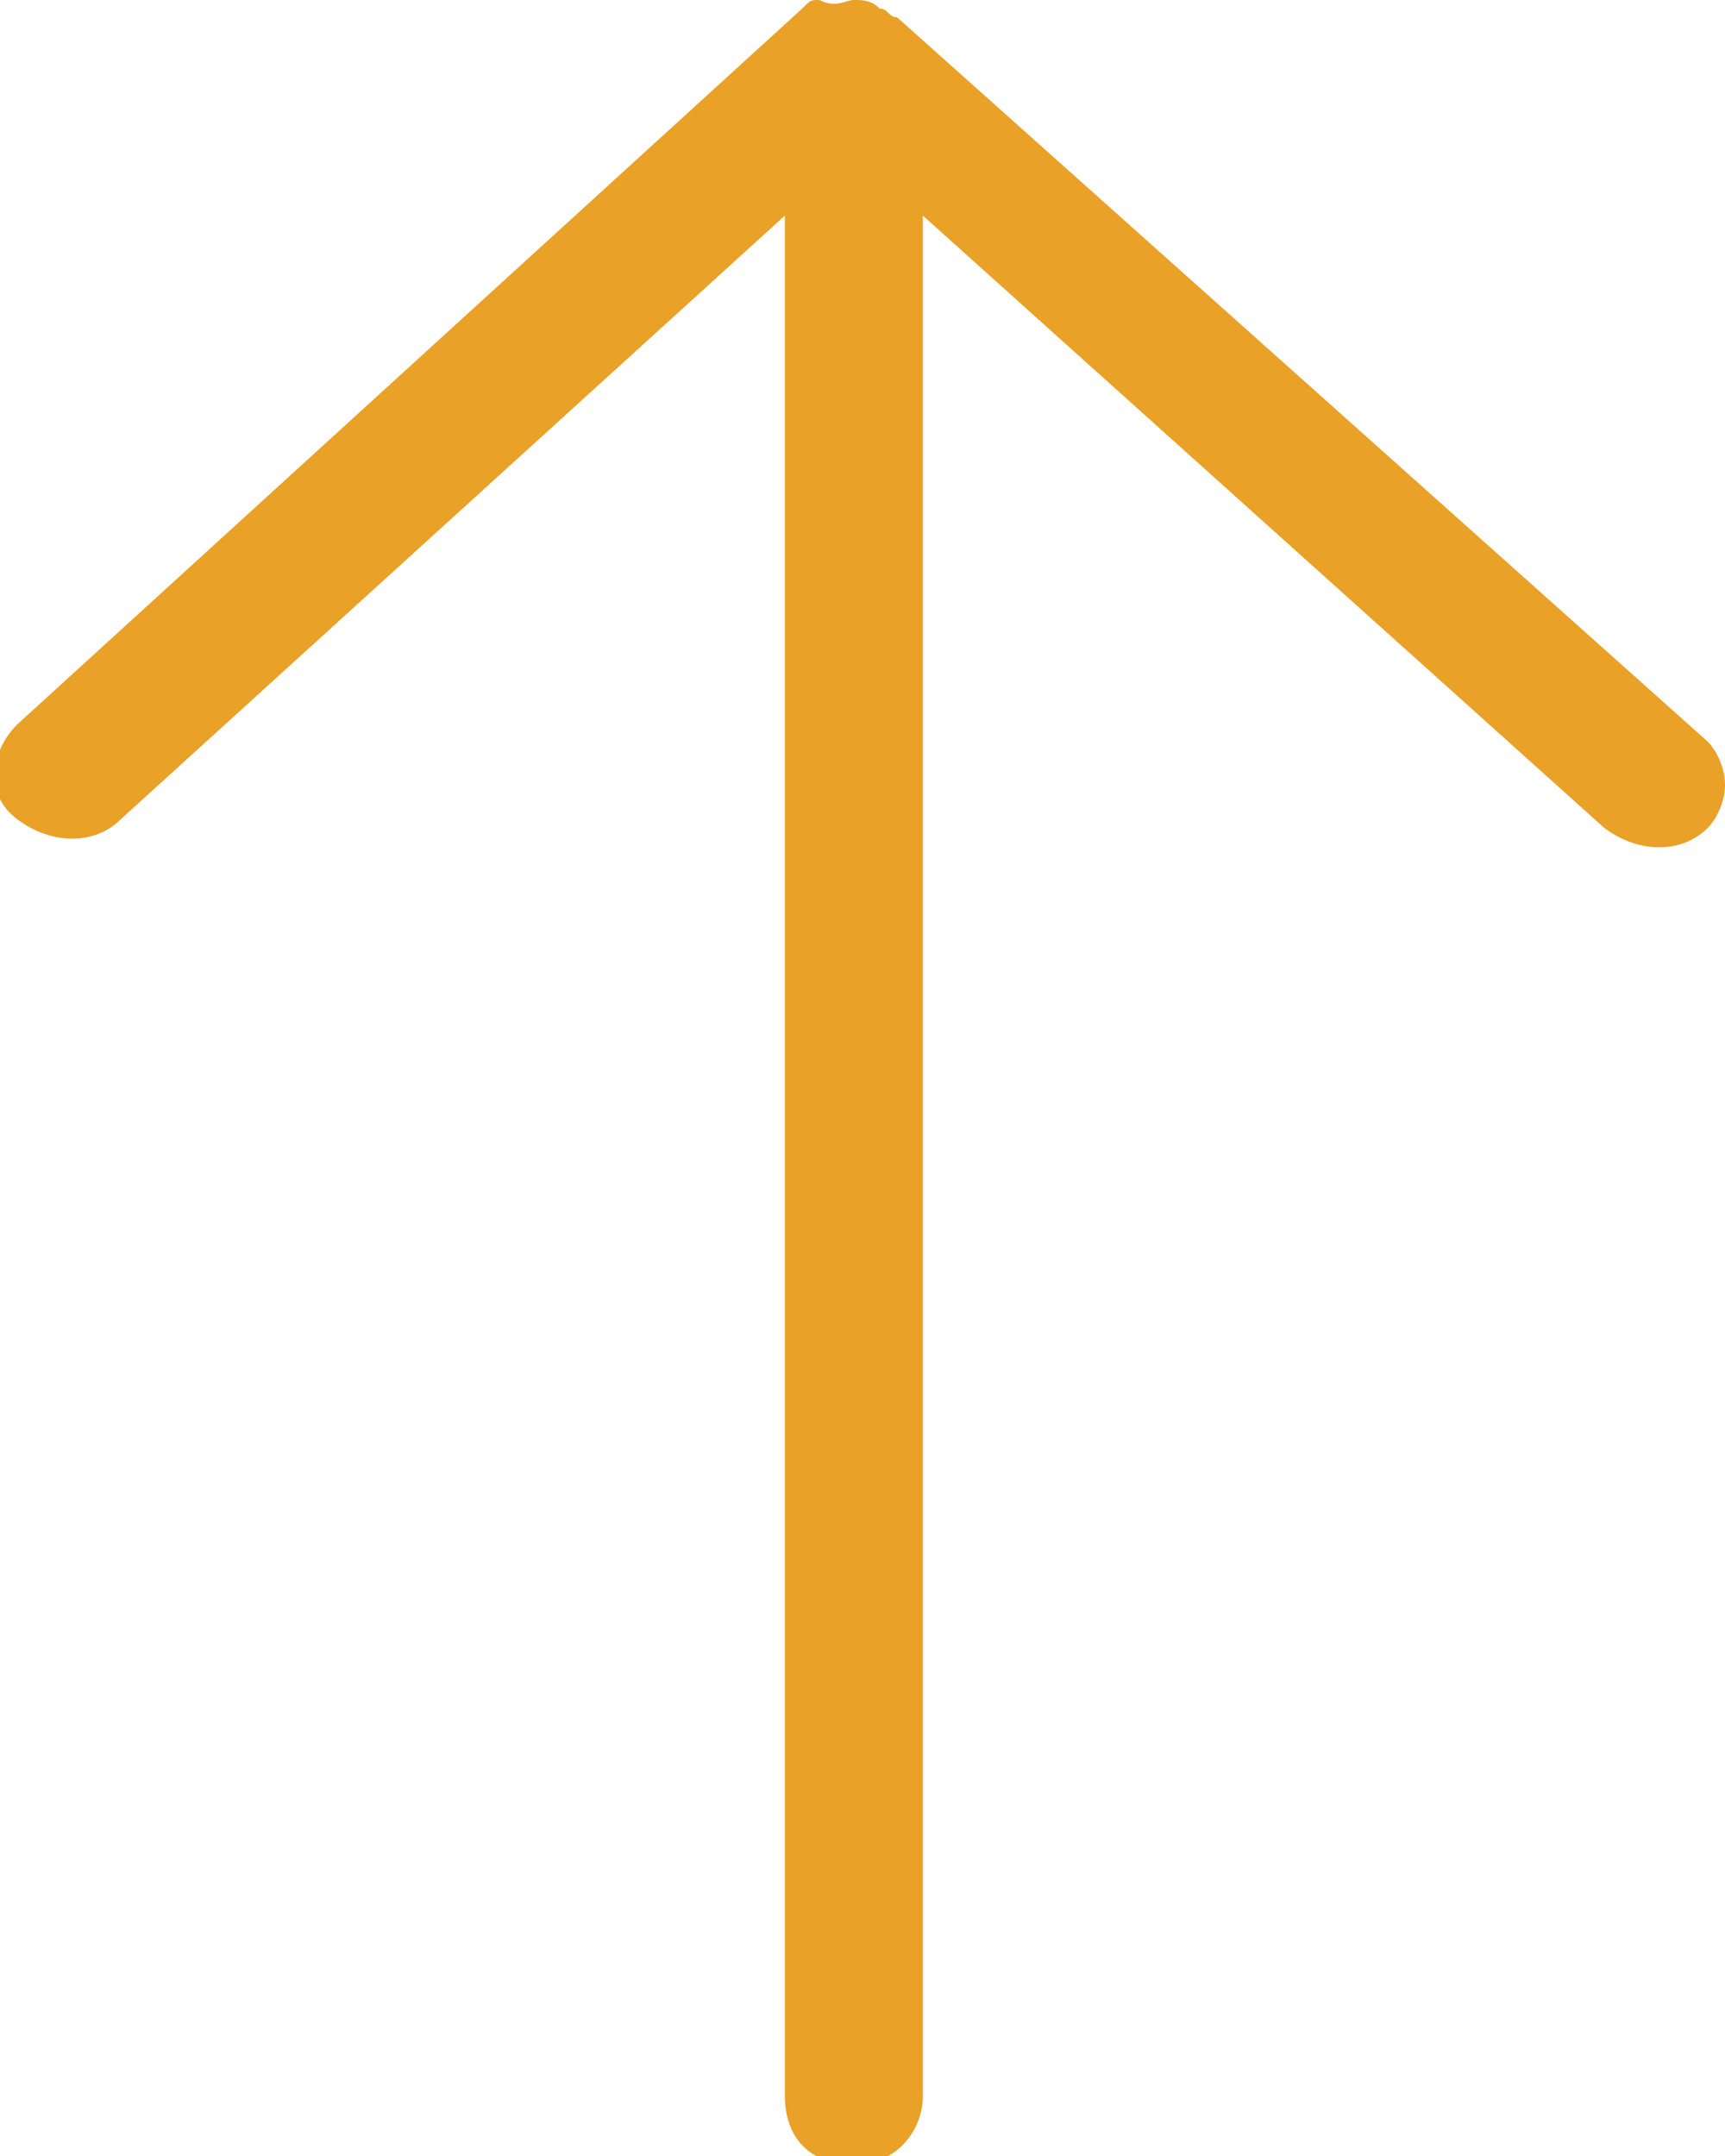 <?xml version="1.0" encoding="utf-8"?>
<!-- Generator: Adobe Illustrator 24.0.1, SVG Export Plug-In . SVG Version: 6.00 Build 0)  -->
<svg version="1.1" id="Layer_1" xmlns="http://www.w3.org/2000/svg" xmlns:xlink="http://www.w3.org/1999/xlink" x="0px" y="0px"
	 viewBox="0 0 20 25" style="enable-background:new 0 0 20 25;" xml:space="preserve">
<style type="text/css">
	.st0{fill:#E9A127;}
</style>
<path class="st0" d="M20,9.1c0,0.2-0.1,0.4-0.2,0.5c-0.3,0.3-0.8,0.3-1.2,0l-7.9-7.1v21.8c0,0.4-0.3,0.8-0.8,0.8s-0.8-0.3-0.8-0.8
	V2.5l-7.7,7c-0.3,0.3-0.8,0.3-1.2,0s-0.3-0.8,0-1.1l9.1-8.3c0.1-0.1,0.1-0.1,0.2-0.1l0,0C9.7,0.1,9.8,0,9.9,0l0,0l0,0l0,0l0,0l0,0
	l0,0l0,0l0,0l0,0l0,0l0,0l0,0l0,0c0.1,0,0.2,0,0.3,0.1l0,0c0.1,0,0.1,0.1,0.2,0.1l9.4,8.4C19.9,8.7,20,8.9,20,9.1z"/>
</svg>
